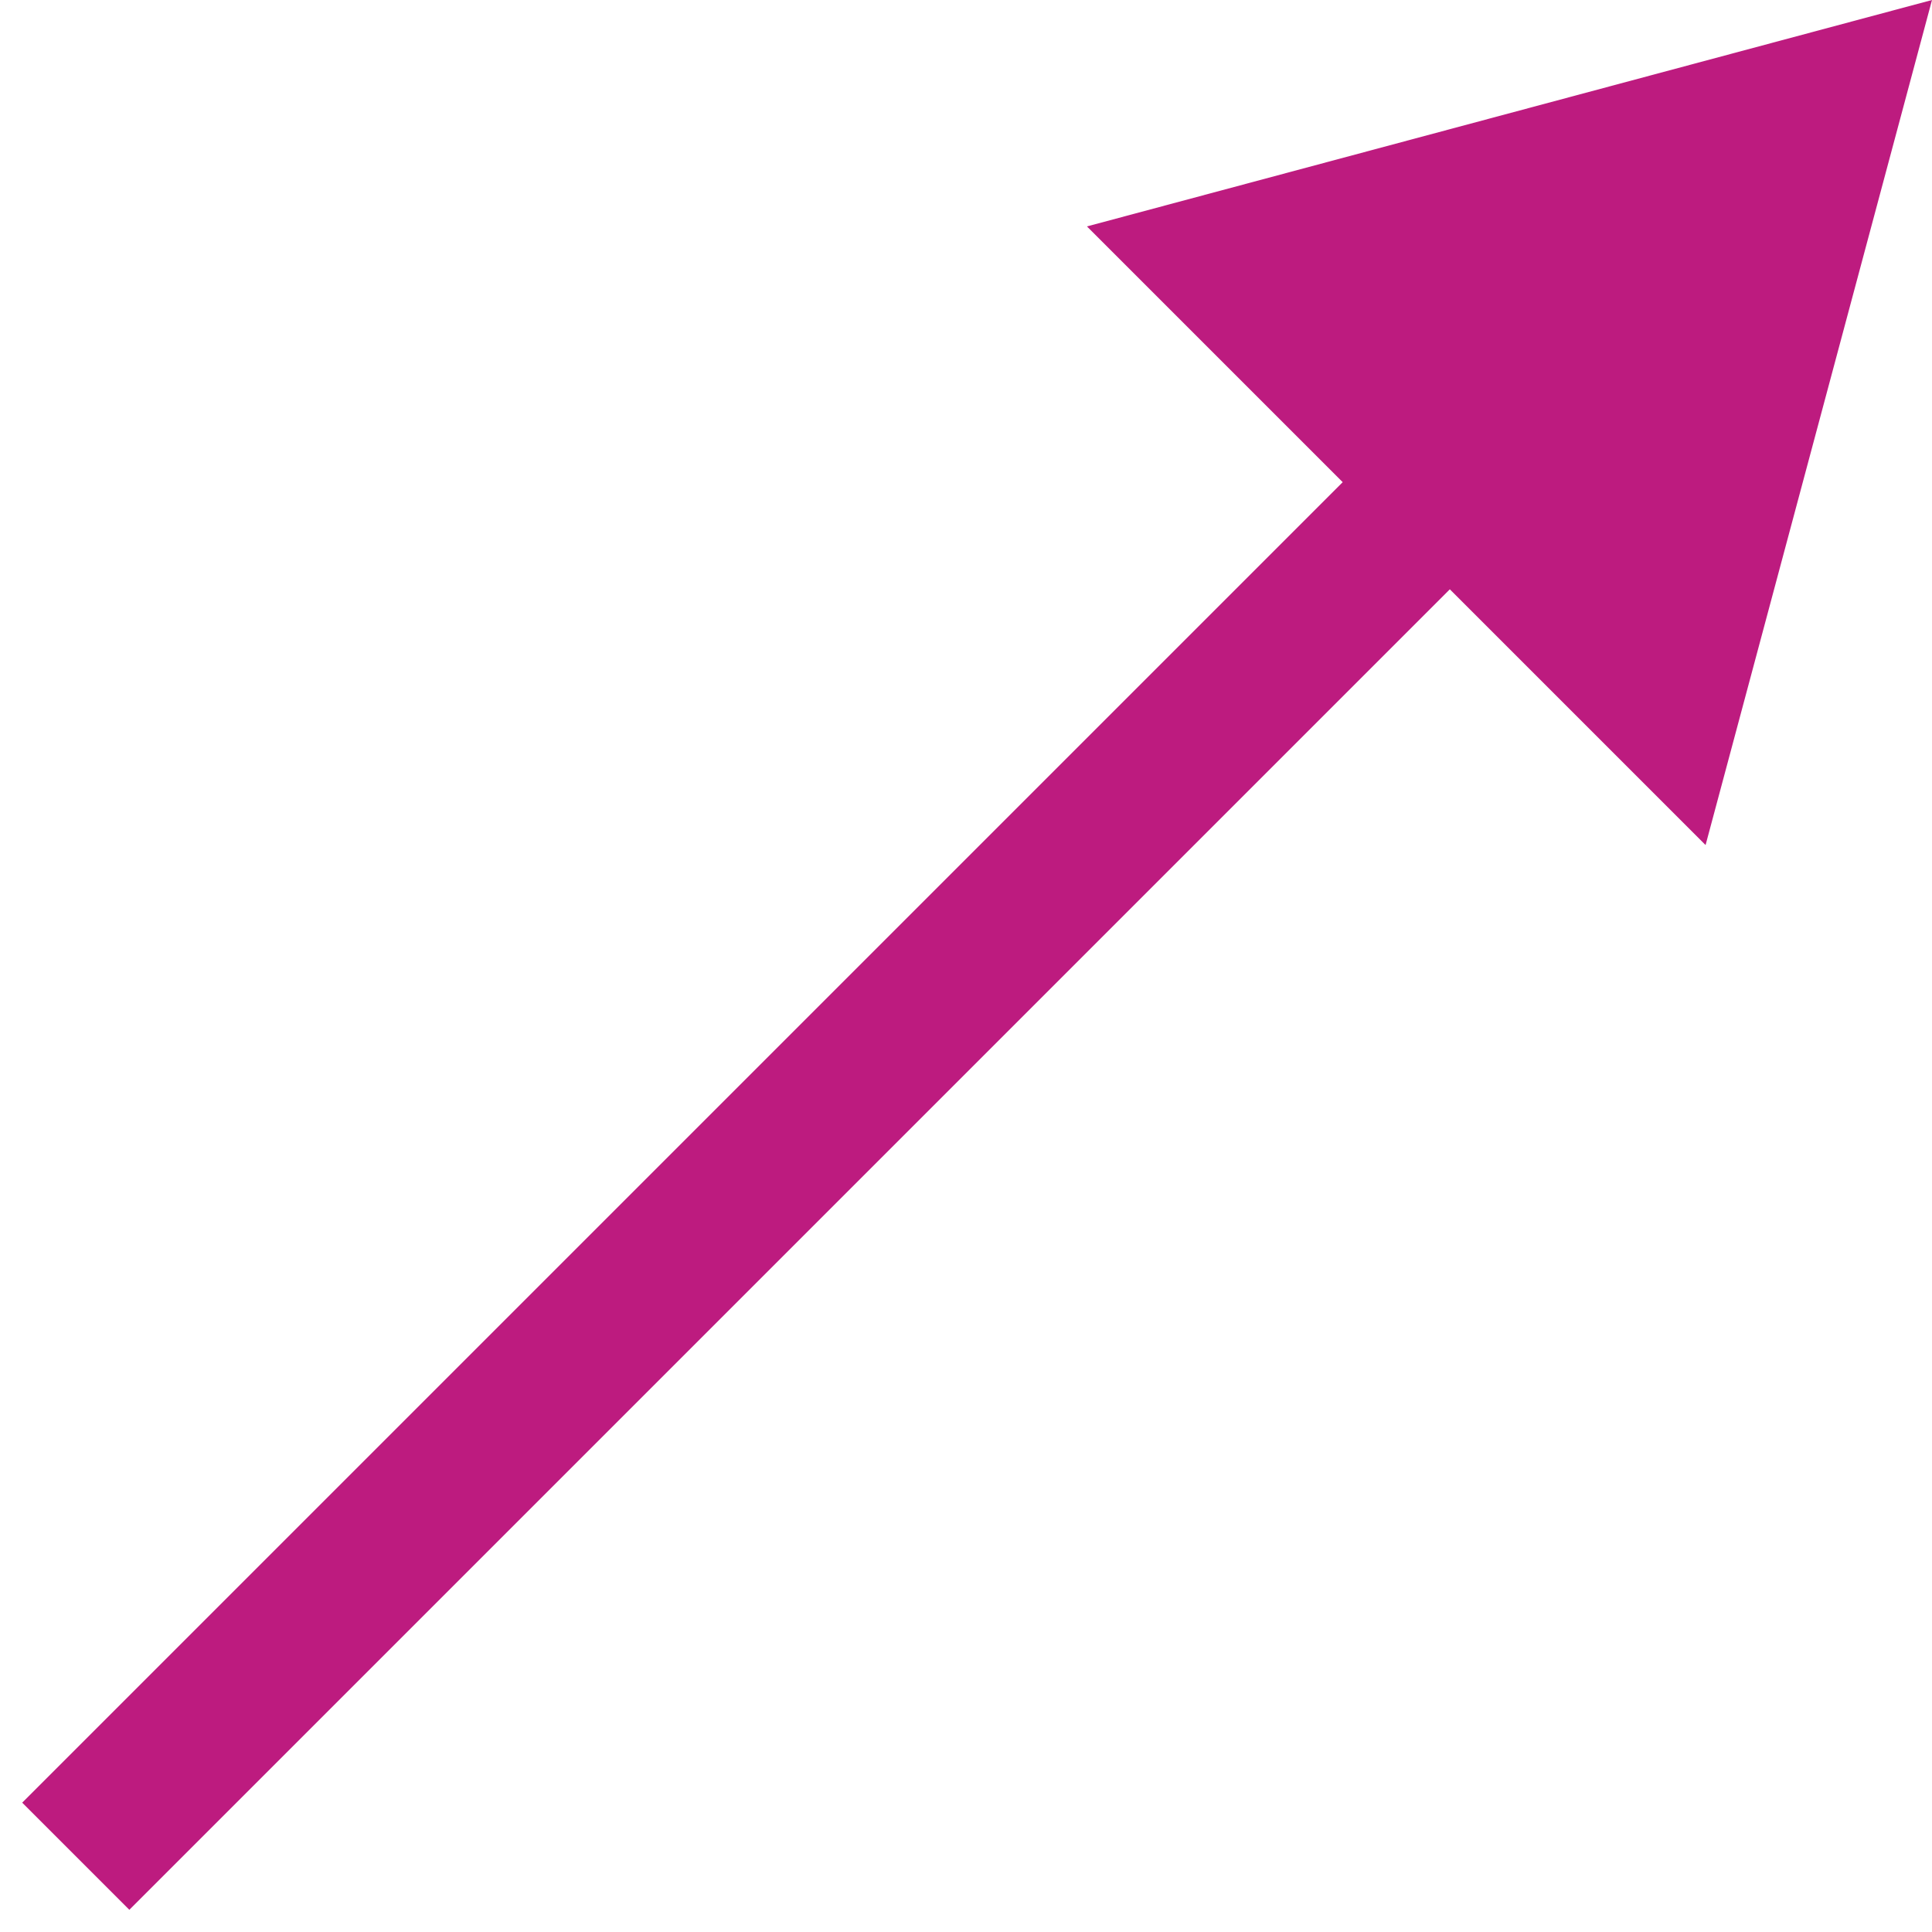 <svg width="51" height="51" viewBox="0 0 51 51" fill="none" xmlns="http://www.w3.org/2000/svg">
<path d="M51 -2.20031e-06L28.693 5.977L45.023 22.307L51 -2.20031e-06ZM3.414 50.414L39.686 14.142L36.858 11.314L0.586 47.586L3.414 50.414Z" fill="#BD1B7F"/>
</svg>

